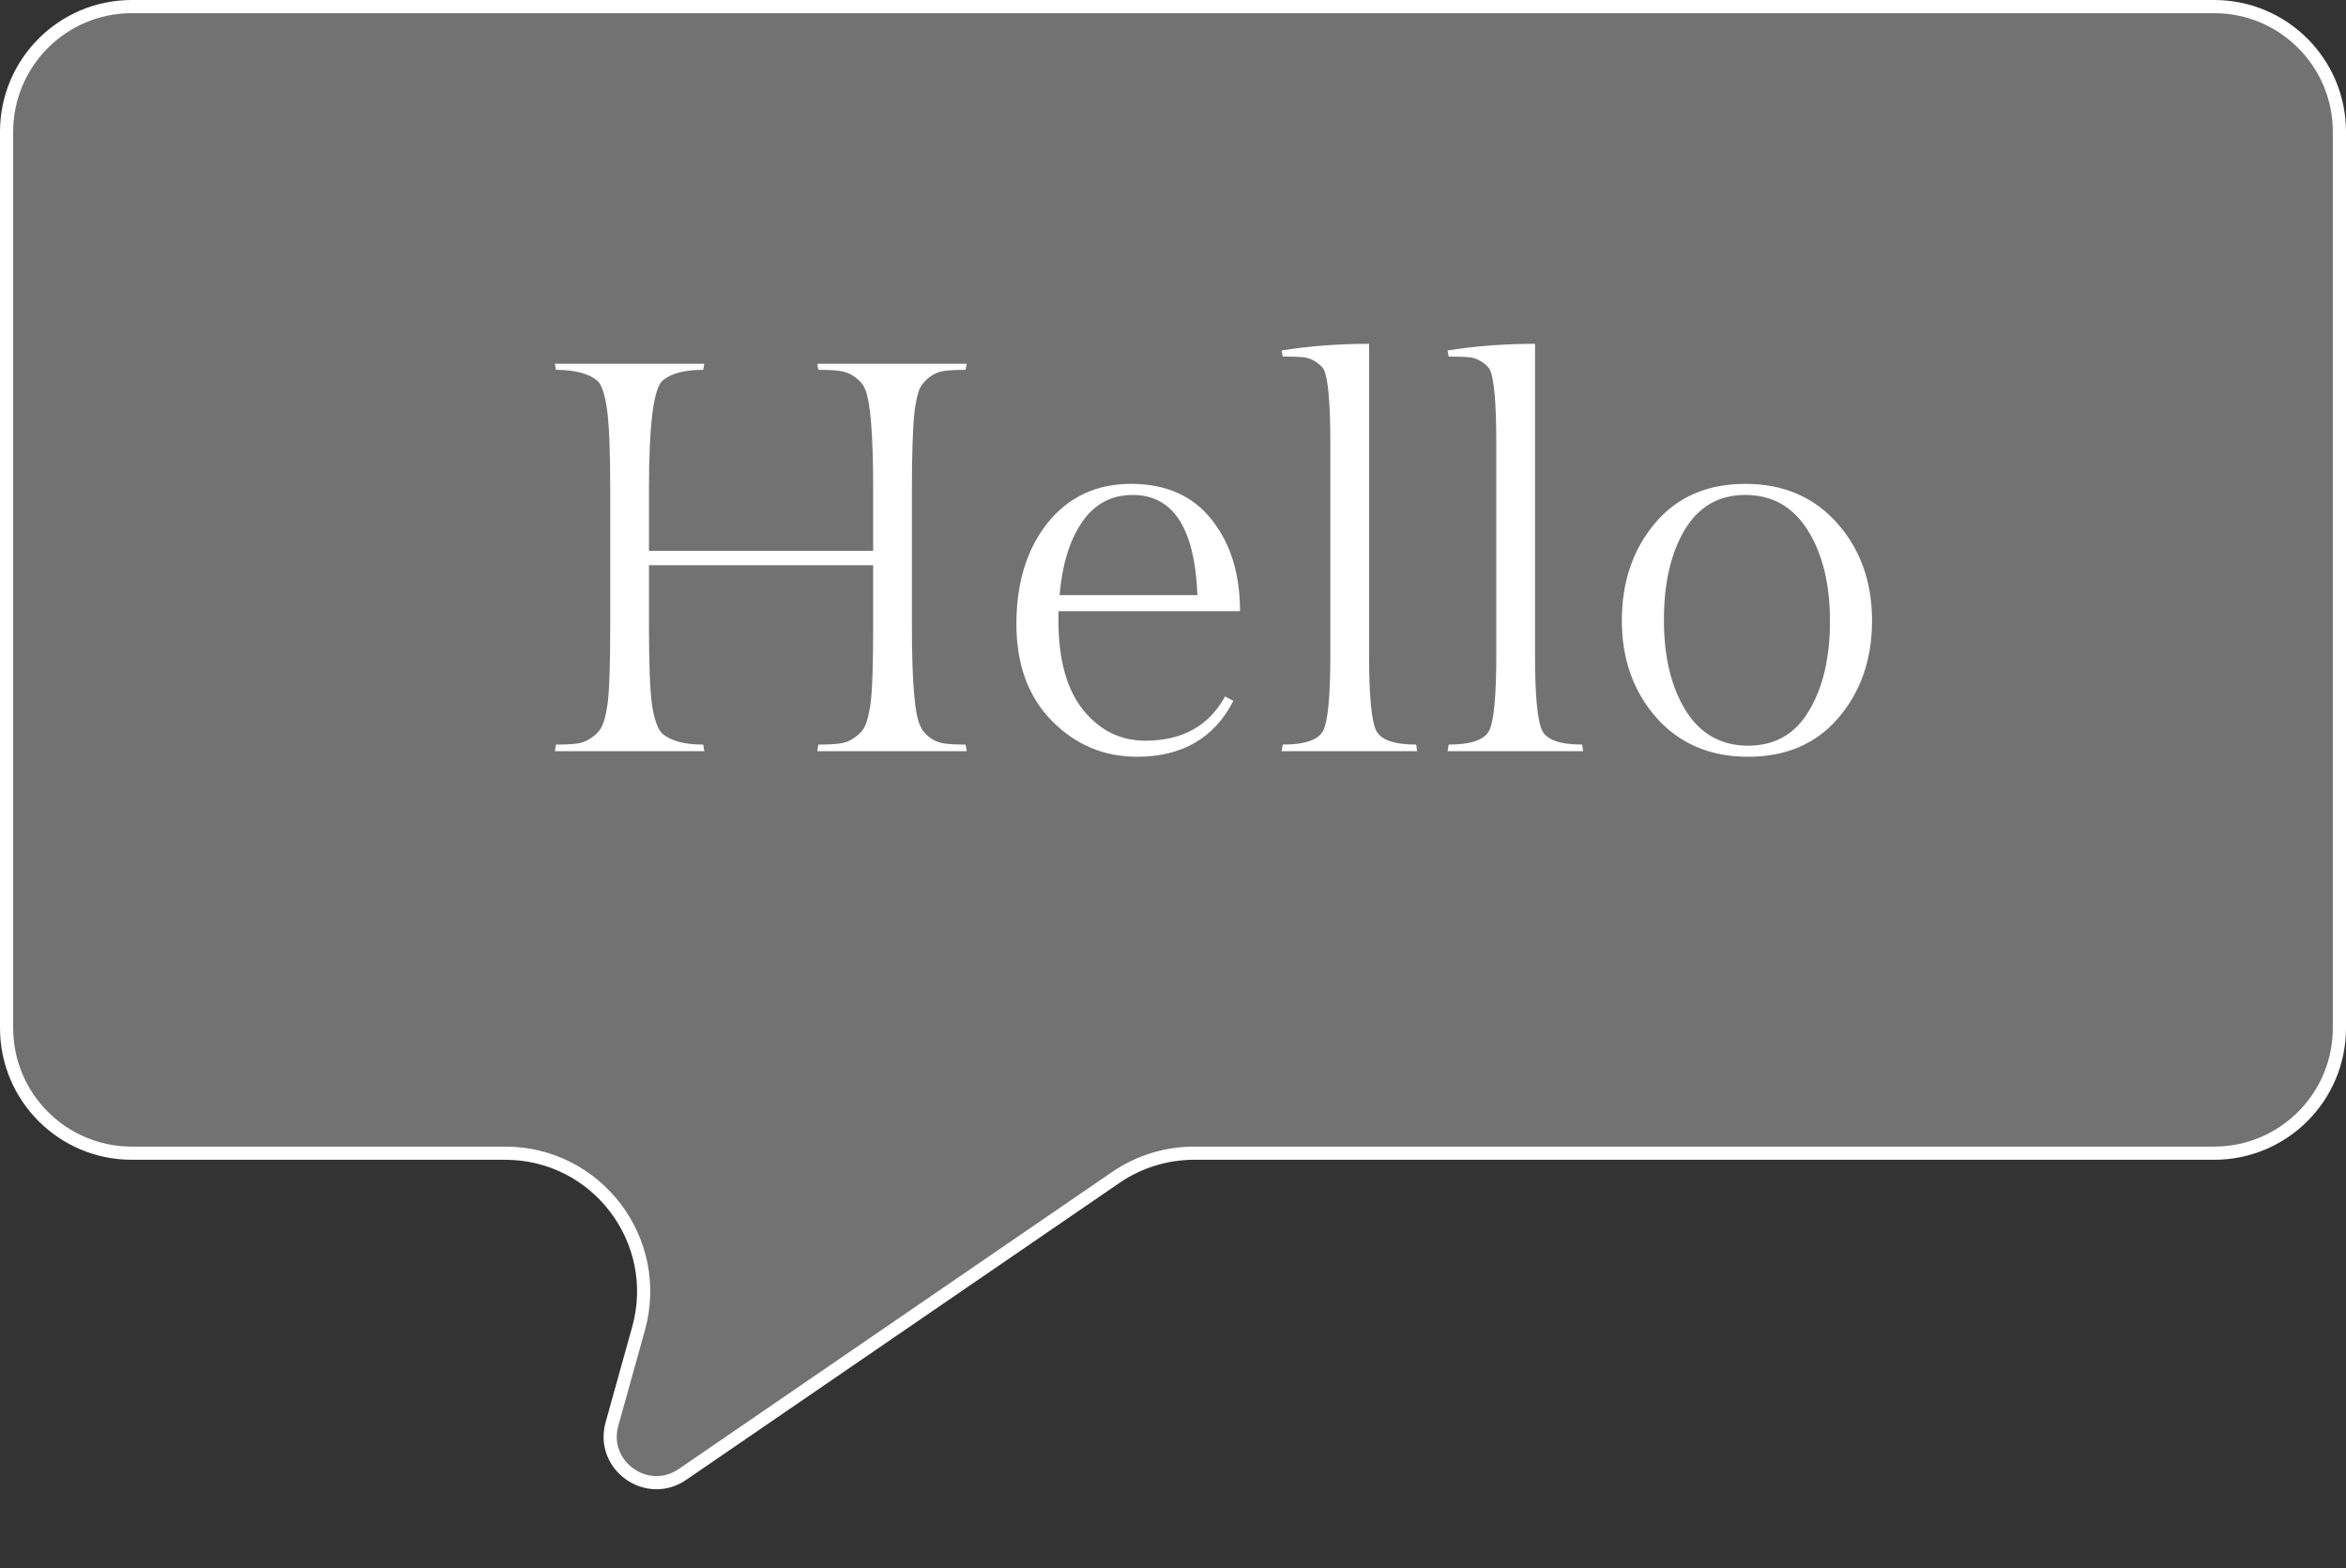 <svg width="178" height="119" viewBox="0 0 178 119" fill="none" xmlns="http://www.w3.org/2000/svg">
<rect x="0" y="0" width="178" height="119" fill="#333333" stroke="none"/>
<path d="M0.5 10C0.5 4.753 4.753 0.5 10 0.5H168C173.247 0.5 177.5 4.753 177.5 10V78C177.5 83.247 173.247 87.5 168 87.5H90.598C88.479 87.5 86.41 88.141 84.662 89.339L51.782 111.875C49.087 113.722 45.555 111.196 46.432 108.048L48.447 100.819C50.312 94.126 45.28 87.5 38.332 87.5H10C4.753 87.5 0.5 83.247 0.5 78V10Z" fill="white" fill-opacity="0.31" stroke="white"/>
<path d="M69.19 37.092V47.508C69.19 51.708 69.4 54.228 69.82 55.068C69.96 55.404 70.198 55.698 70.534 55.95C70.87 56.202 71.234 56.356 71.626 56.412C72.046 56.468 72.592 56.496 73.264 56.496L73.348 57H62.008L62.092 56.496C62.792 56.496 63.338 56.468 63.73 56.412C64.15 56.356 64.528 56.202 64.864 55.95C65.228 55.698 65.48 55.418 65.62 55.11C65.788 54.774 65.928 54.228 66.04 53.472C66.18 52.492 66.25 50.504 66.25 47.508V42.888H49.24V47.508C49.24 50.504 49.324 52.548 49.492 53.64C49.688 54.732 49.954 55.418 50.29 55.698C50.934 56.23 51.956 56.496 53.356 56.496L53.44 57H42.1L42.184 56.496C42.884 56.496 43.43 56.468 43.822 56.412C44.214 56.356 44.578 56.202 44.914 55.95C45.278 55.698 45.53 55.418 45.67 55.11C45.838 54.774 45.978 54.228 46.09 53.472C46.23 52.492 46.3 50.504 46.3 47.508V37.092C46.3 34.18 46.216 32.15 46.048 31.002C45.88 29.854 45.628 29.14 45.292 28.86C44.62 28.328 43.584 28.062 42.184 28.062L42.1 27.6H53.44L53.356 28.062C51.956 28.062 50.934 28.328 50.29 28.86C49.59 29.448 49.24 32.192 49.24 37.092V41.796H66.25V37.092C66.25 32.92 66.04 30.386 65.62 29.49C65.48 29.154 65.228 28.86 64.864 28.608C64.528 28.356 64.15 28.202 63.73 28.146C63.338 28.09 62.792 28.062 62.092 28.062L62.008 27.6H73.348L73.264 28.062C72.592 28.062 72.046 28.09 71.626 28.146C71.234 28.202 70.87 28.356 70.534 28.608C70.198 28.86 69.946 29.154 69.778 29.49C69.638 29.826 69.512 30.372 69.4 31.128C69.26 32.36 69.19 34.348 69.19 37.092ZM94.085 46.374H80.309V47.088C80.309 50.056 80.939 52.324 82.2 53.892C83.46 55.432 85.028 56.202 86.903 56.202C89.704 56.202 91.719 55.082 92.951 52.842L93.582 53.178C92.126 56.006 89.689 57.42 86.273 57.42C83.754 57.42 81.597 56.51 79.805 54.69C78.013 52.87 77.118 50.42 77.118 47.34C77.118 44.232 77.901 41.684 79.469 39.696C81.066 37.708 83.18 36.714 85.811 36.714C88.472 36.714 90.516 37.624 91.944 39.444C93.371 41.236 94.085 43.546 94.085 46.374ZM85.938 37.554C84.314 37.554 83.025 38.254 82.073 39.654C81.15 41.026 80.59 42.86 80.394 45.156H90.852C90.656 40.088 89.017 37.554 85.938 37.554ZM103.877 26.088V49.692C103.877 52.8 104.059 54.718 104.423 55.446C104.787 56.146 105.795 56.496 107.447 56.496L107.531 57H97.241L97.325 56.496C99.005 56.496 100.027 56.146 100.391 55.446C100.755 54.746 100.937 52.828 100.937 49.692V33.648C100.937 30.54 100.769 28.664 100.433 28.02C100.321 27.824 100.111 27.628 99.803 27.432C99.495 27.236 99.159 27.124 98.795 27.096C98.459 27.068 97.969 27.054 97.325 27.054L97.241 26.592C99.341 26.256 101.553 26.088 103.877 26.088ZM116.469 26.088V49.692C116.469 52.8 116.651 54.718 117.015 55.446C117.379 56.146 118.387 56.496 120.039 56.496L120.123 57H109.833L109.917 56.496C111.597 56.496 112.619 56.146 112.983 55.446C113.347 54.746 113.529 52.828 113.529 49.692V33.648C113.529 30.54 113.361 28.664 113.025 28.02C112.913 27.824 112.703 27.628 112.395 27.432C112.087 27.236 111.751 27.124 111.387 27.096C111.051 27.068 110.561 27.054 109.917 27.054L109.833 26.592C111.933 26.256 114.145 26.088 116.469 26.088ZM123.055 47.088C123.055 44.148 123.895 41.684 125.575 39.696C127.255 37.708 129.537 36.714 132.421 36.714C135.305 36.714 137.629 37.708 139.393 39.696C141.157 41.684 142.039 44.148 142.039 47.088C142.039 50.028 141.185 52.492 139.477 54.48C137.797 56.44 135.515 57.42 132.631 57.42C129.747 57.42 127.423 56.426 125.659 54.438C123.923 52.45 123.055 50 123.055 47.088ZM127.885 53.892C129.005 55.684 130.587 56.58 132.631 56.58C134.675 56.58 136.215 55.698 137.251 53.934C138.315 52.17 138.847 49.902 138.847 47.13C138.847 44.33 138.287 42.034 137.167 40.242C136.047 38.45 134.465 37.554 132.421 37.554C130.405 37.554 128.865 38.45 127.801 40.242C126.765 42.006 126.247 44.274 126.247 47.046C126.247 49.818 126.793 52.1 127.885 53.892Z" fill="white"/>
</svg>
